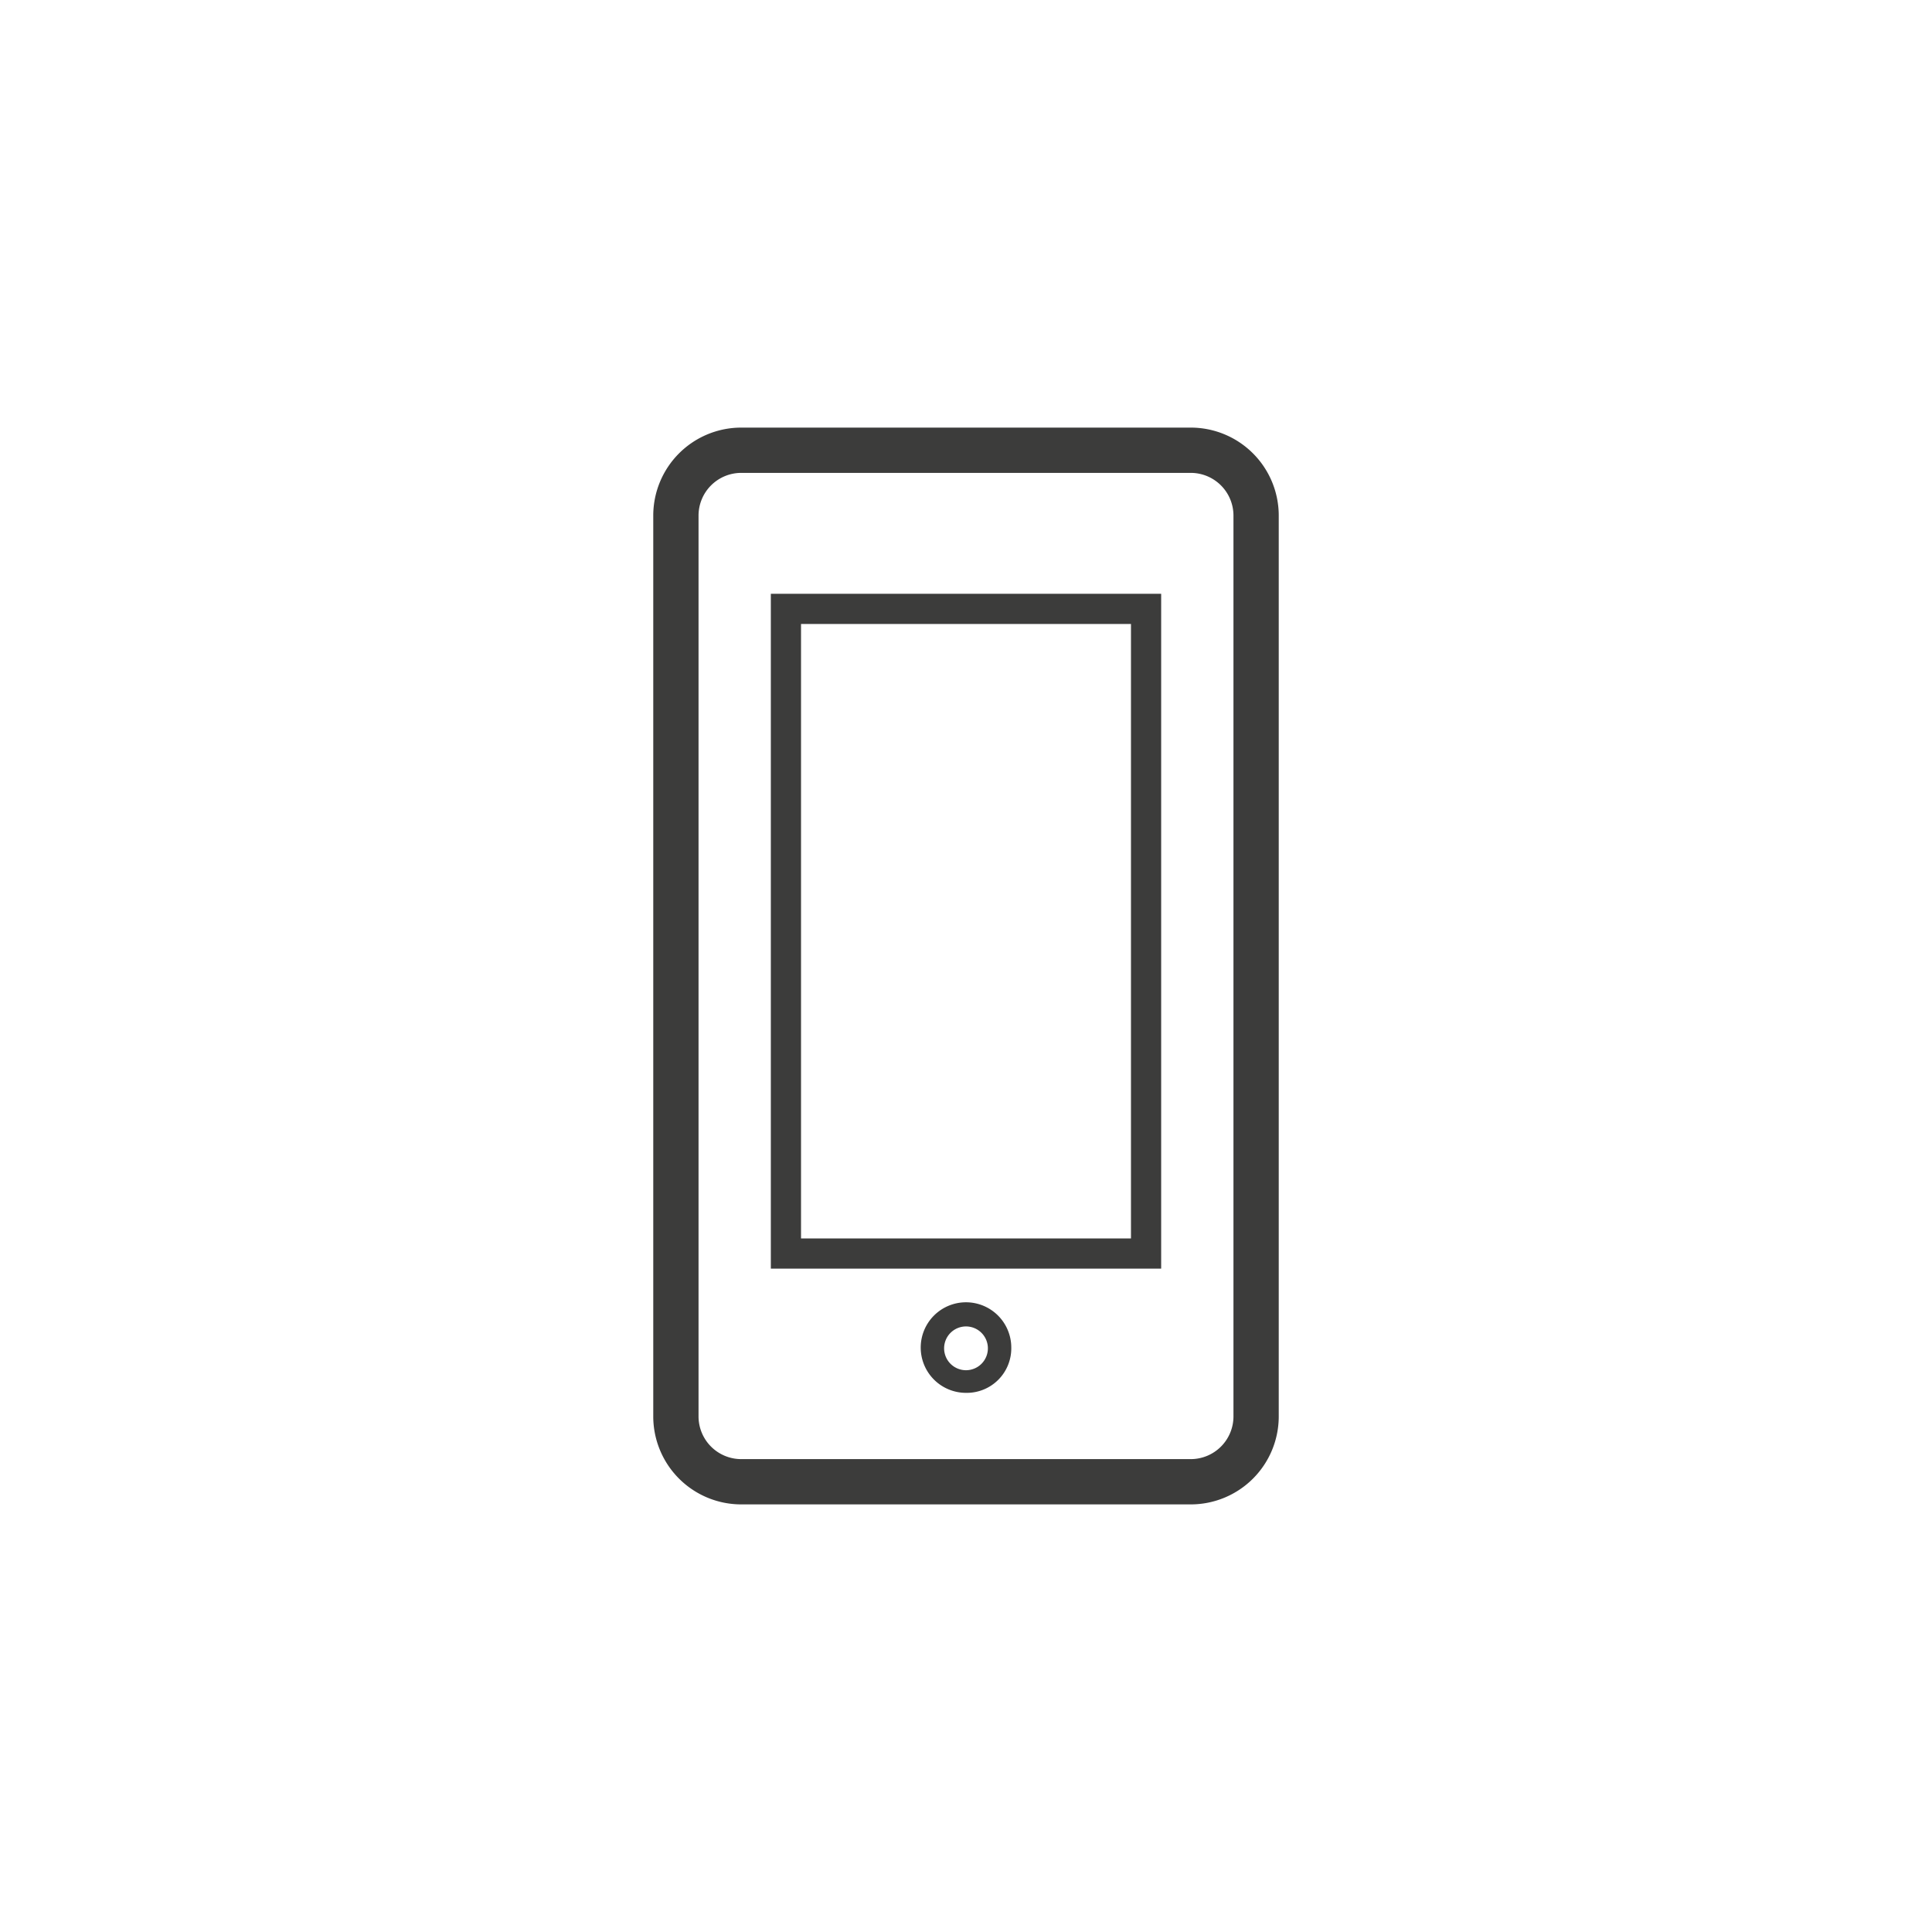 <svg xmlns="http://www.w3.org/2000/svg" viewBox="0 0 128 128"><defs><style>.cls-1{fill:#3c3c3b;}</style></defs><title>stroke_mobile</title><g id="mobile"><path class="cls-1" d="M64,92.28a3,3,0,1,1,3-3A2.95,2.95,0,0,1,64,92.28Zm0-4.4a1.45,1.45,0,1,0,1.45,1.45A1.45,1.45,0,0,0,64,87.88Z"/><path class="cls-1" d="M76.93,84.05H51.07V39.34H76.93Zm-23.86-2H74.93V41.34H53.07Z"/><path class="cls-1" d="M78.9,99.67H49.1a5.83,5.83,0,0,1-5.82-5.83V34.16a5.83,5.83,0,0,1,5.82-5.83H78.9a5.83,5.83,0,0,1,5.82,5.83V93.84A5.83,5.83,0,0,1,78.9,99.67ZM49.1,31.33a2.83,2.83,0,0,0-2.82,2.83V93.84a2.83,2.83,0,0,0,2.82,2.83H78.9a2.83,2.83,0,0,0,2.82-2.83V34.16a2.83,2.83,0,0,0-2.82-2.83Z"/></g></svg>